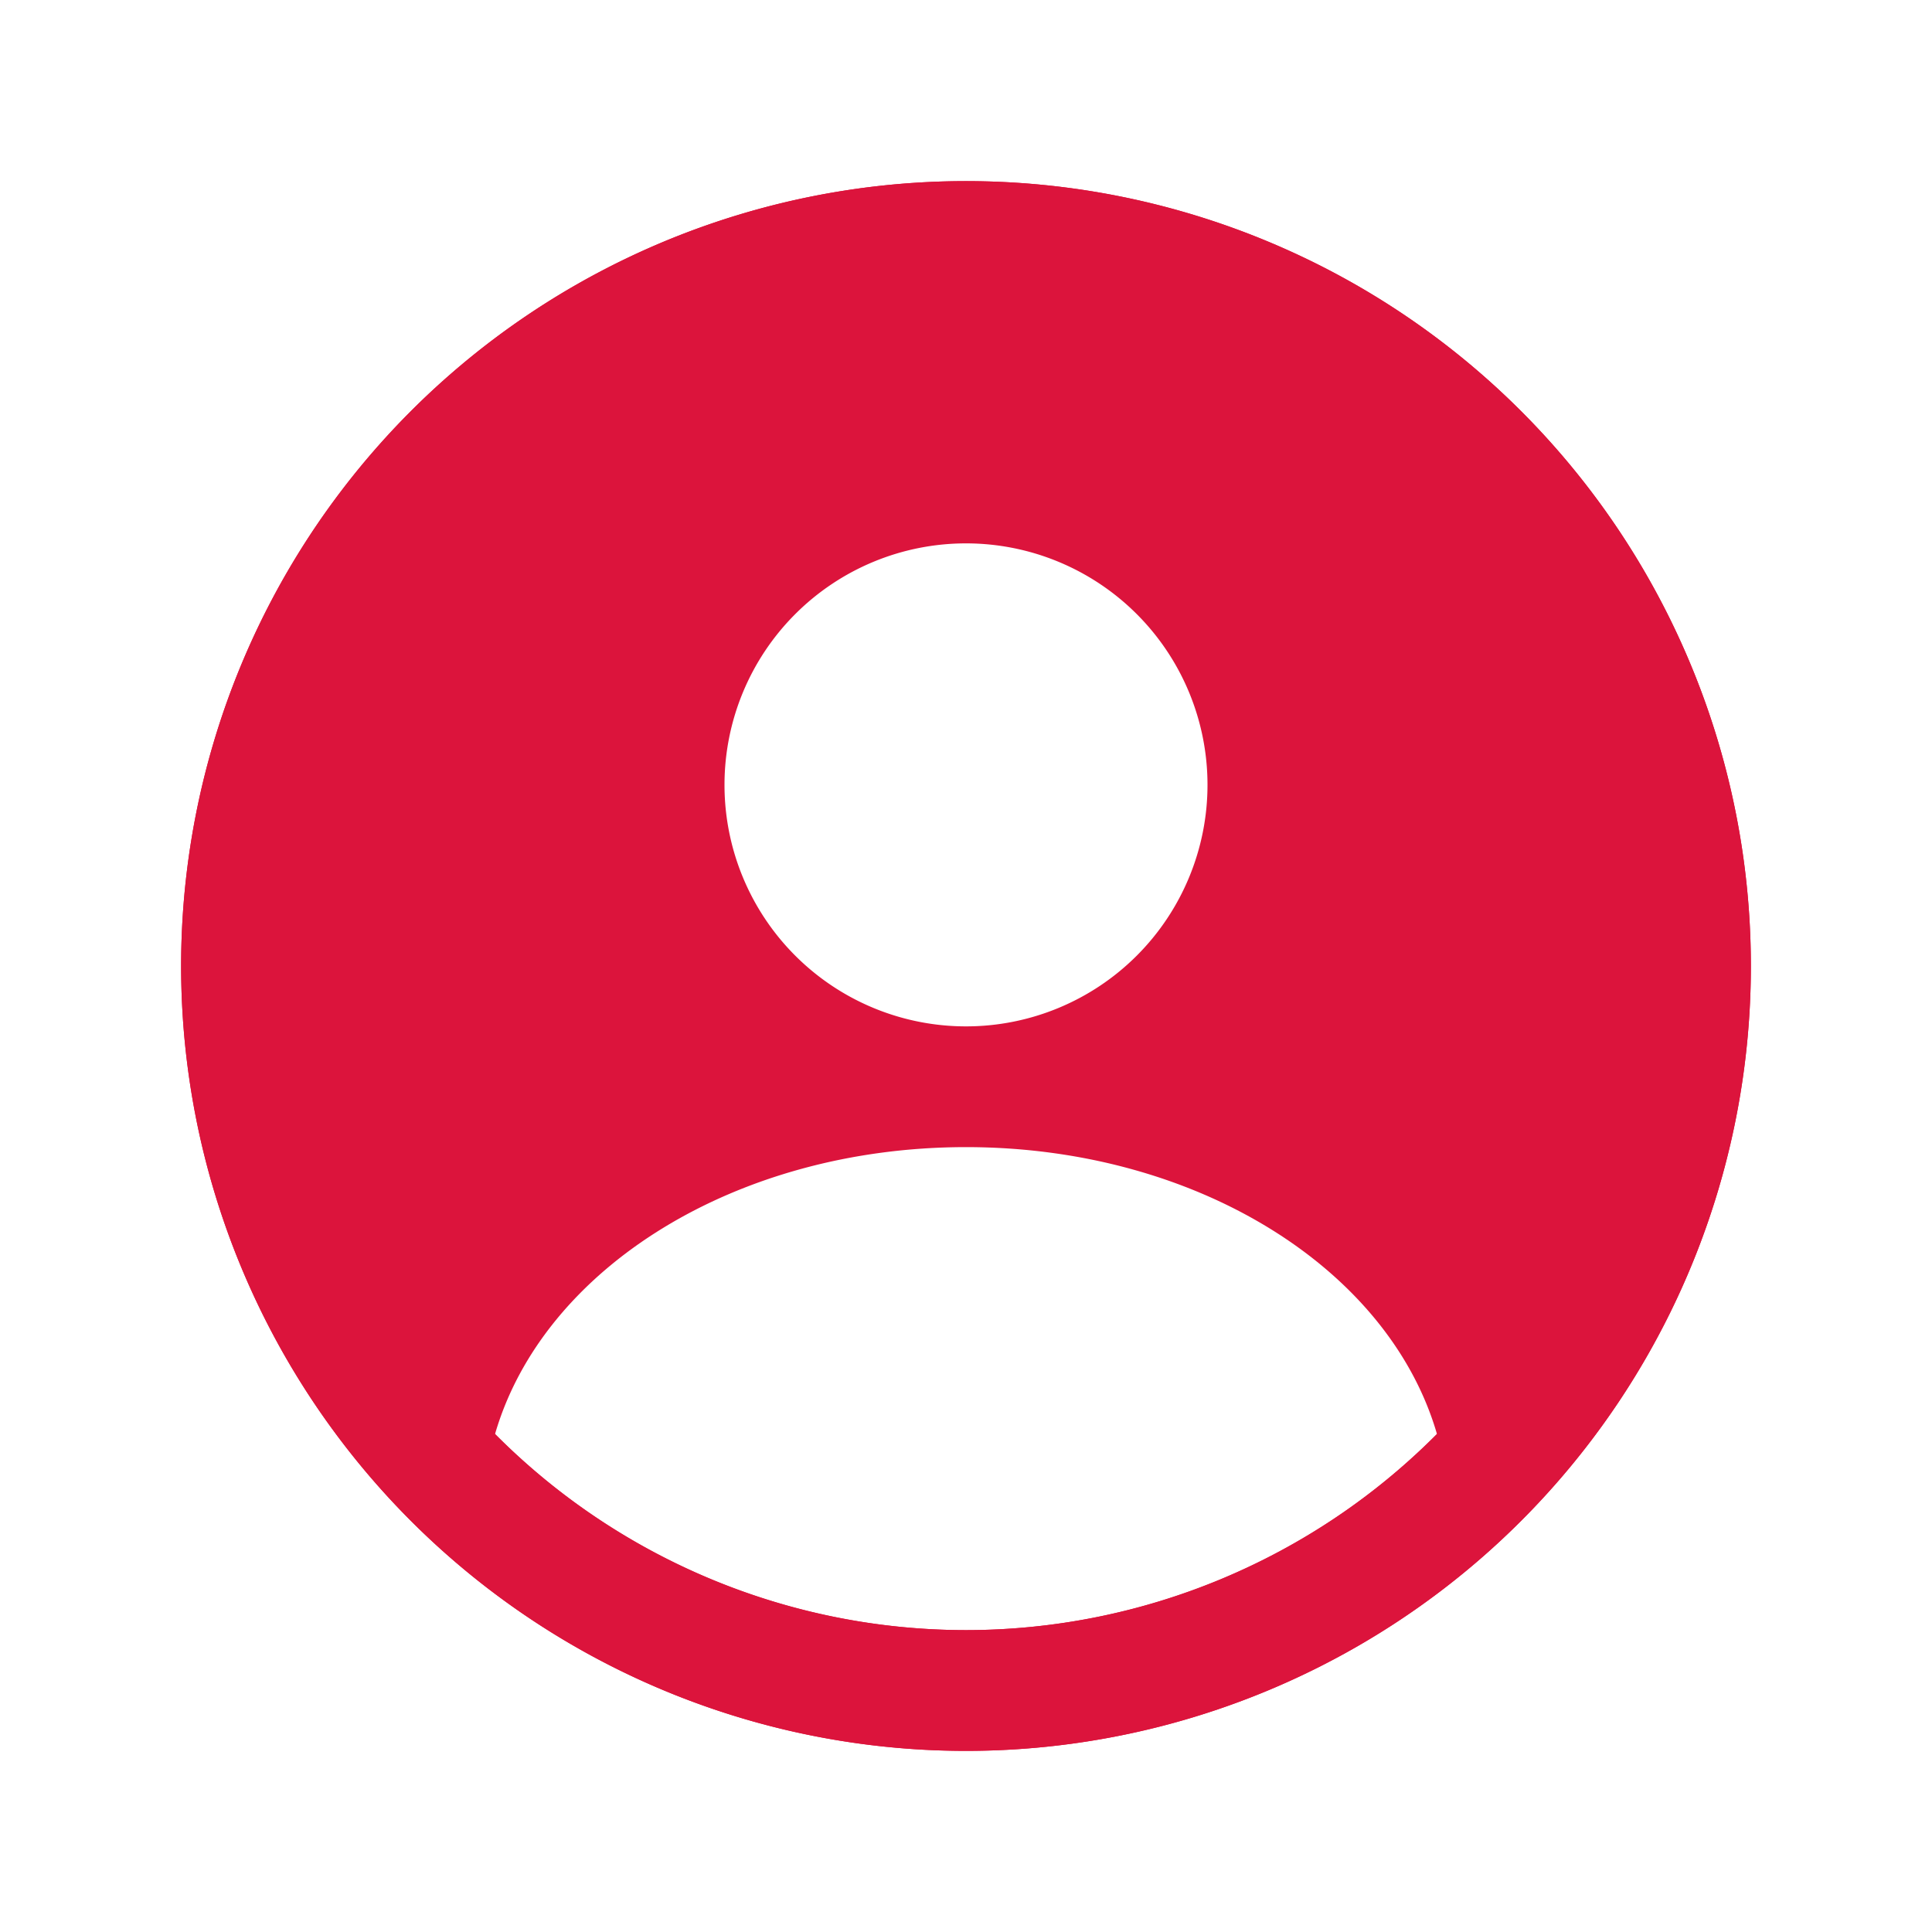 <svg xmlns="http://www.w3.org/2000/svg" viewBox="0 0 32 32" x="0px" y="0px" fill="#DC143C"><title>account, user, profile, avatar, people_5</title><g data-name="Layer 59"><path d="M16,29A13,13,0,1,1,29,16,13,13,0,0,1,16,29ZM16,5A11,11,0,1,0,27,16,11,11,0,0,0,16,5Z"/><path d="M16,3A13,13,0,1,0,29,16,13,13,0,0,0,16,3Zm0,6a4,4,0,1,1-4,4A4,4,0,0,1,16,9Zm0,18a11,11,0,0,1-7.8-3.25C9,21,12.2,19,16,19s7,2,7.8,4.75A11,11,0,0,1,16,27Zm7.8-3.25"/></g></svg>